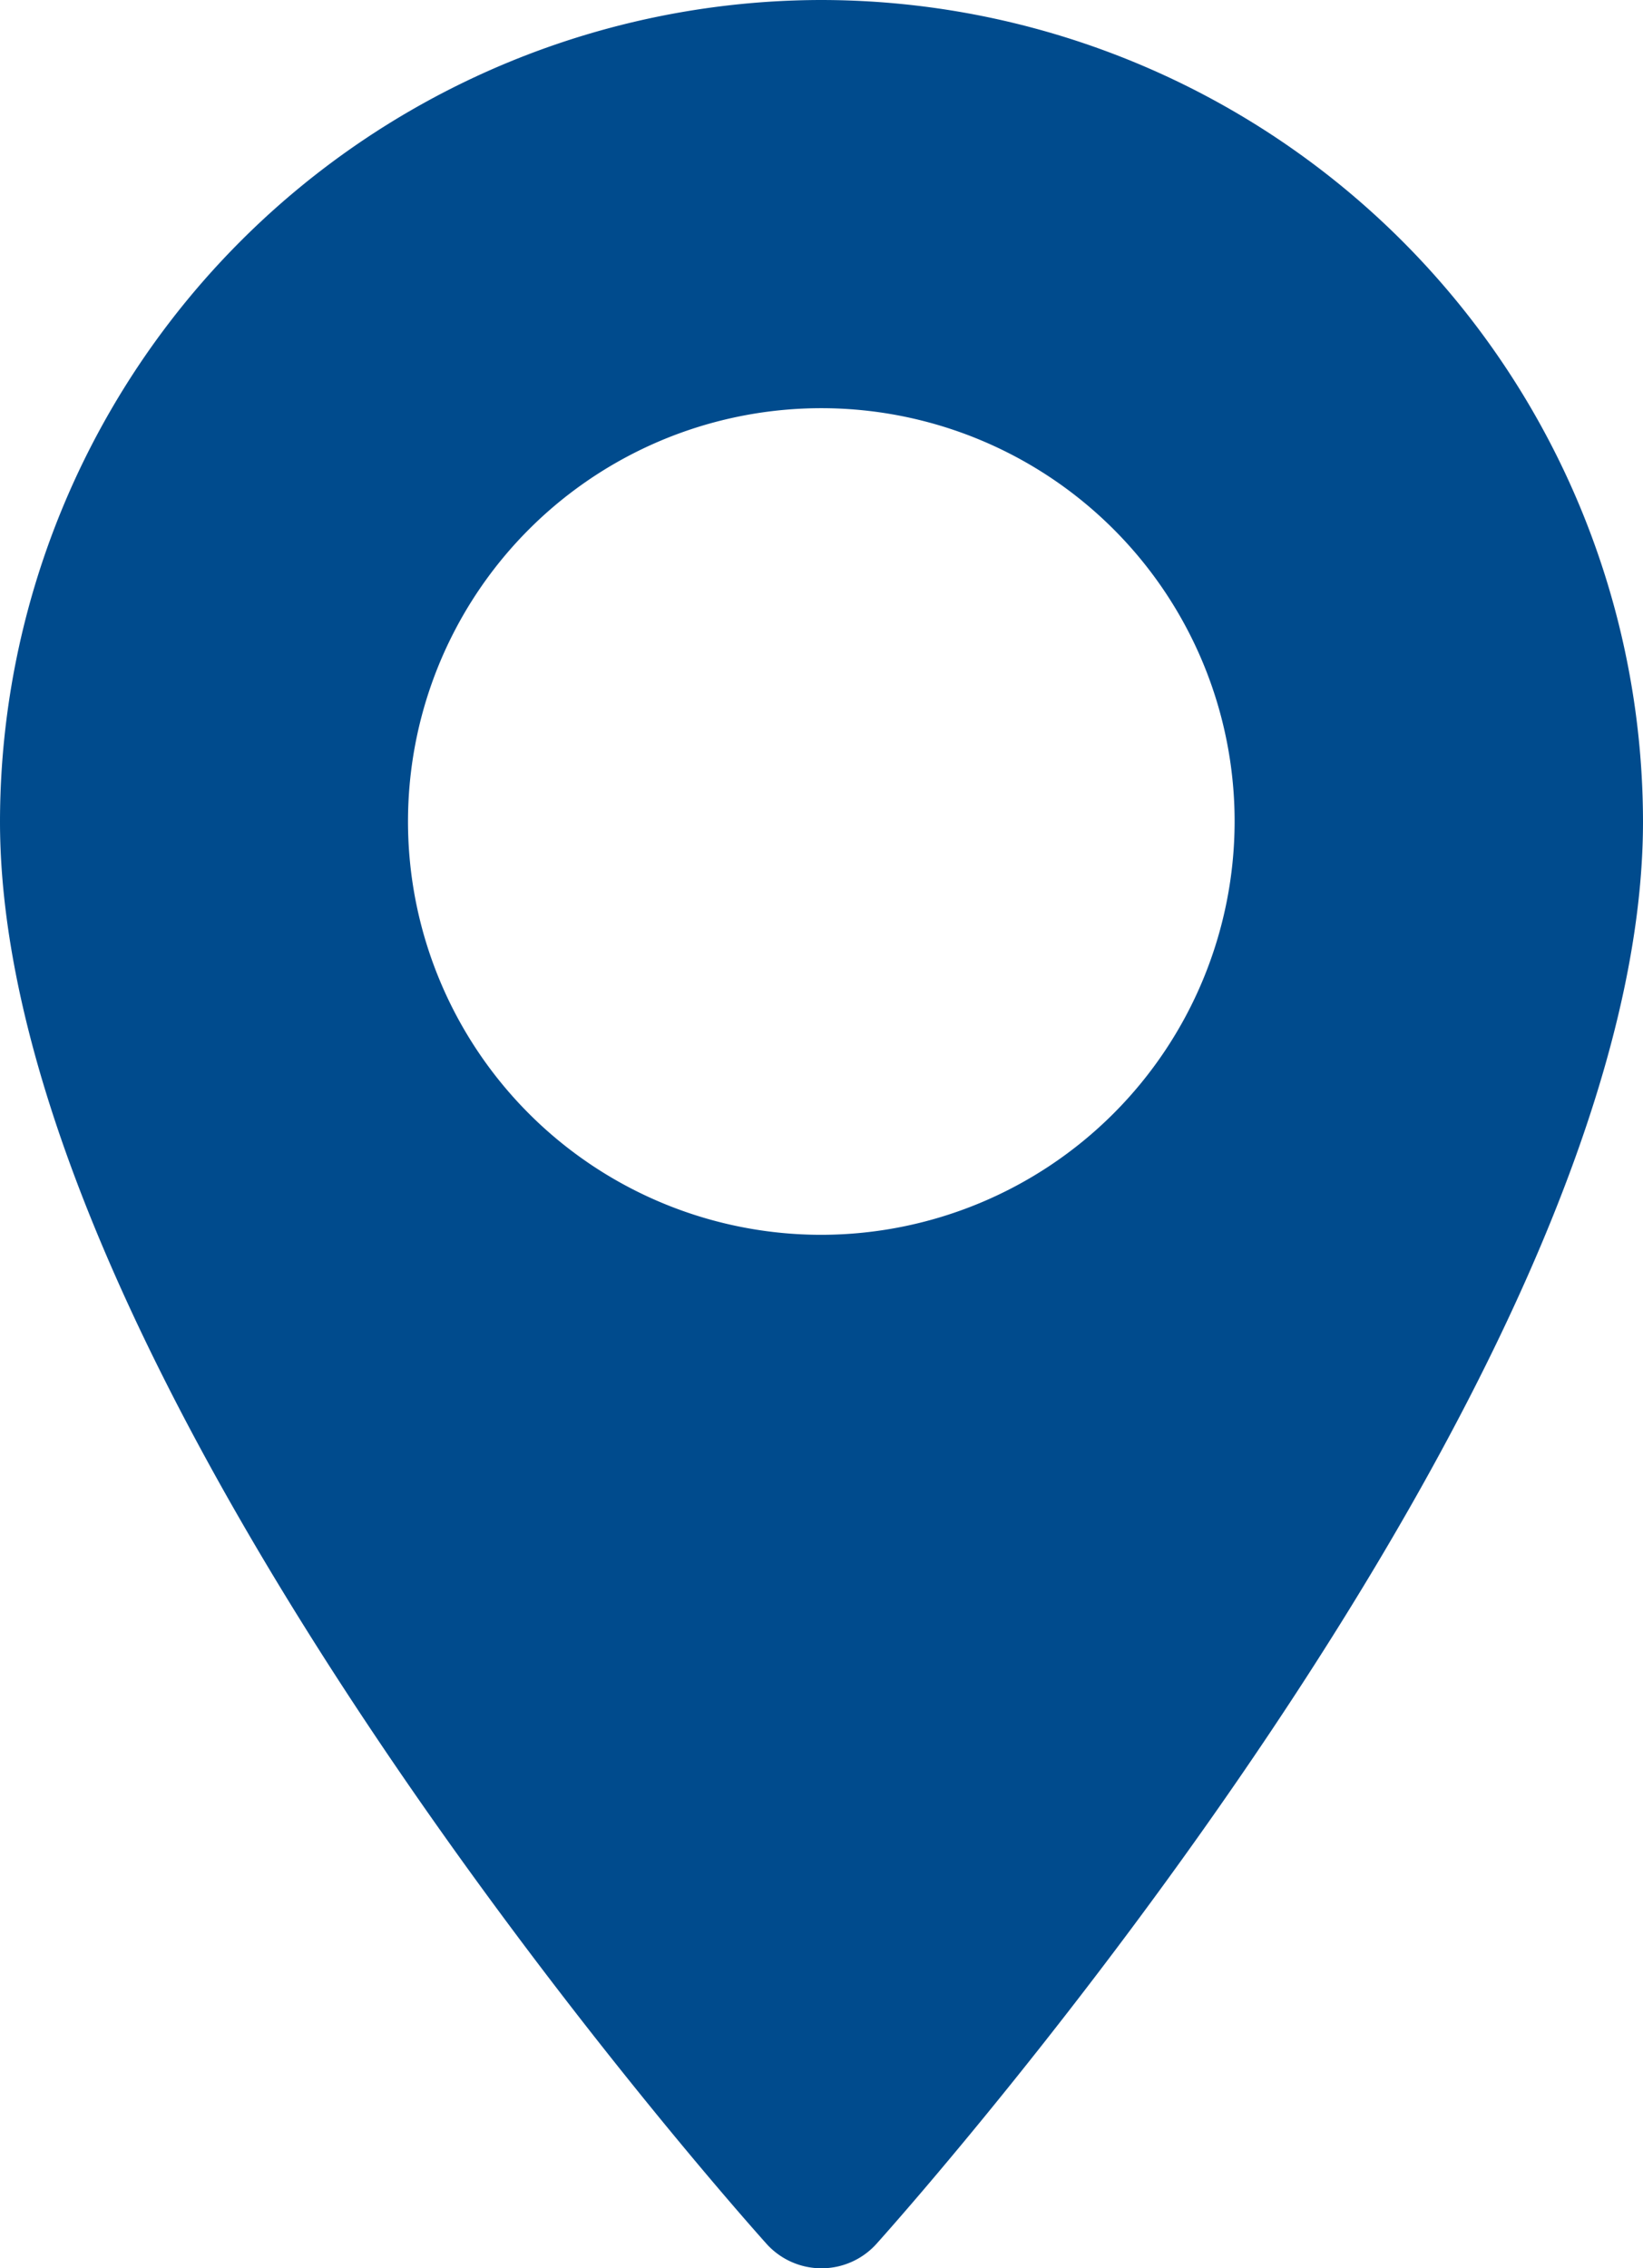 <svg xmlns="http://www.w3.org/2000/svg" width="34.636" height="47.818" viewBox="0 0 34.636 47.818">
  <g id="location" transform="translate(-70.573)">
    <g id="Group_416" data-name="Group 416" transform="translate(70.573)">
      <path id="Path_324" data-name="Path 324" d="M87.891,0A17.337,17.337,0,0,0,70.573,17.318c0,11.851,15.5,29.248,16.158,29.983a1.56,1.56,0,0,0,2.32,0c.66-.735,16.158-18.132,16.158-29.983A17.338,17.338,0,0,0,87.891,0Zm0,26.031A8.713,8.713,0,1,1,96.6,17.318,8.723,8.723,0,0,1,87.891,26.031Z" transform="translate(-70.573)" fill="#004b8d"/>
    </g>
  </g>
</svg>
